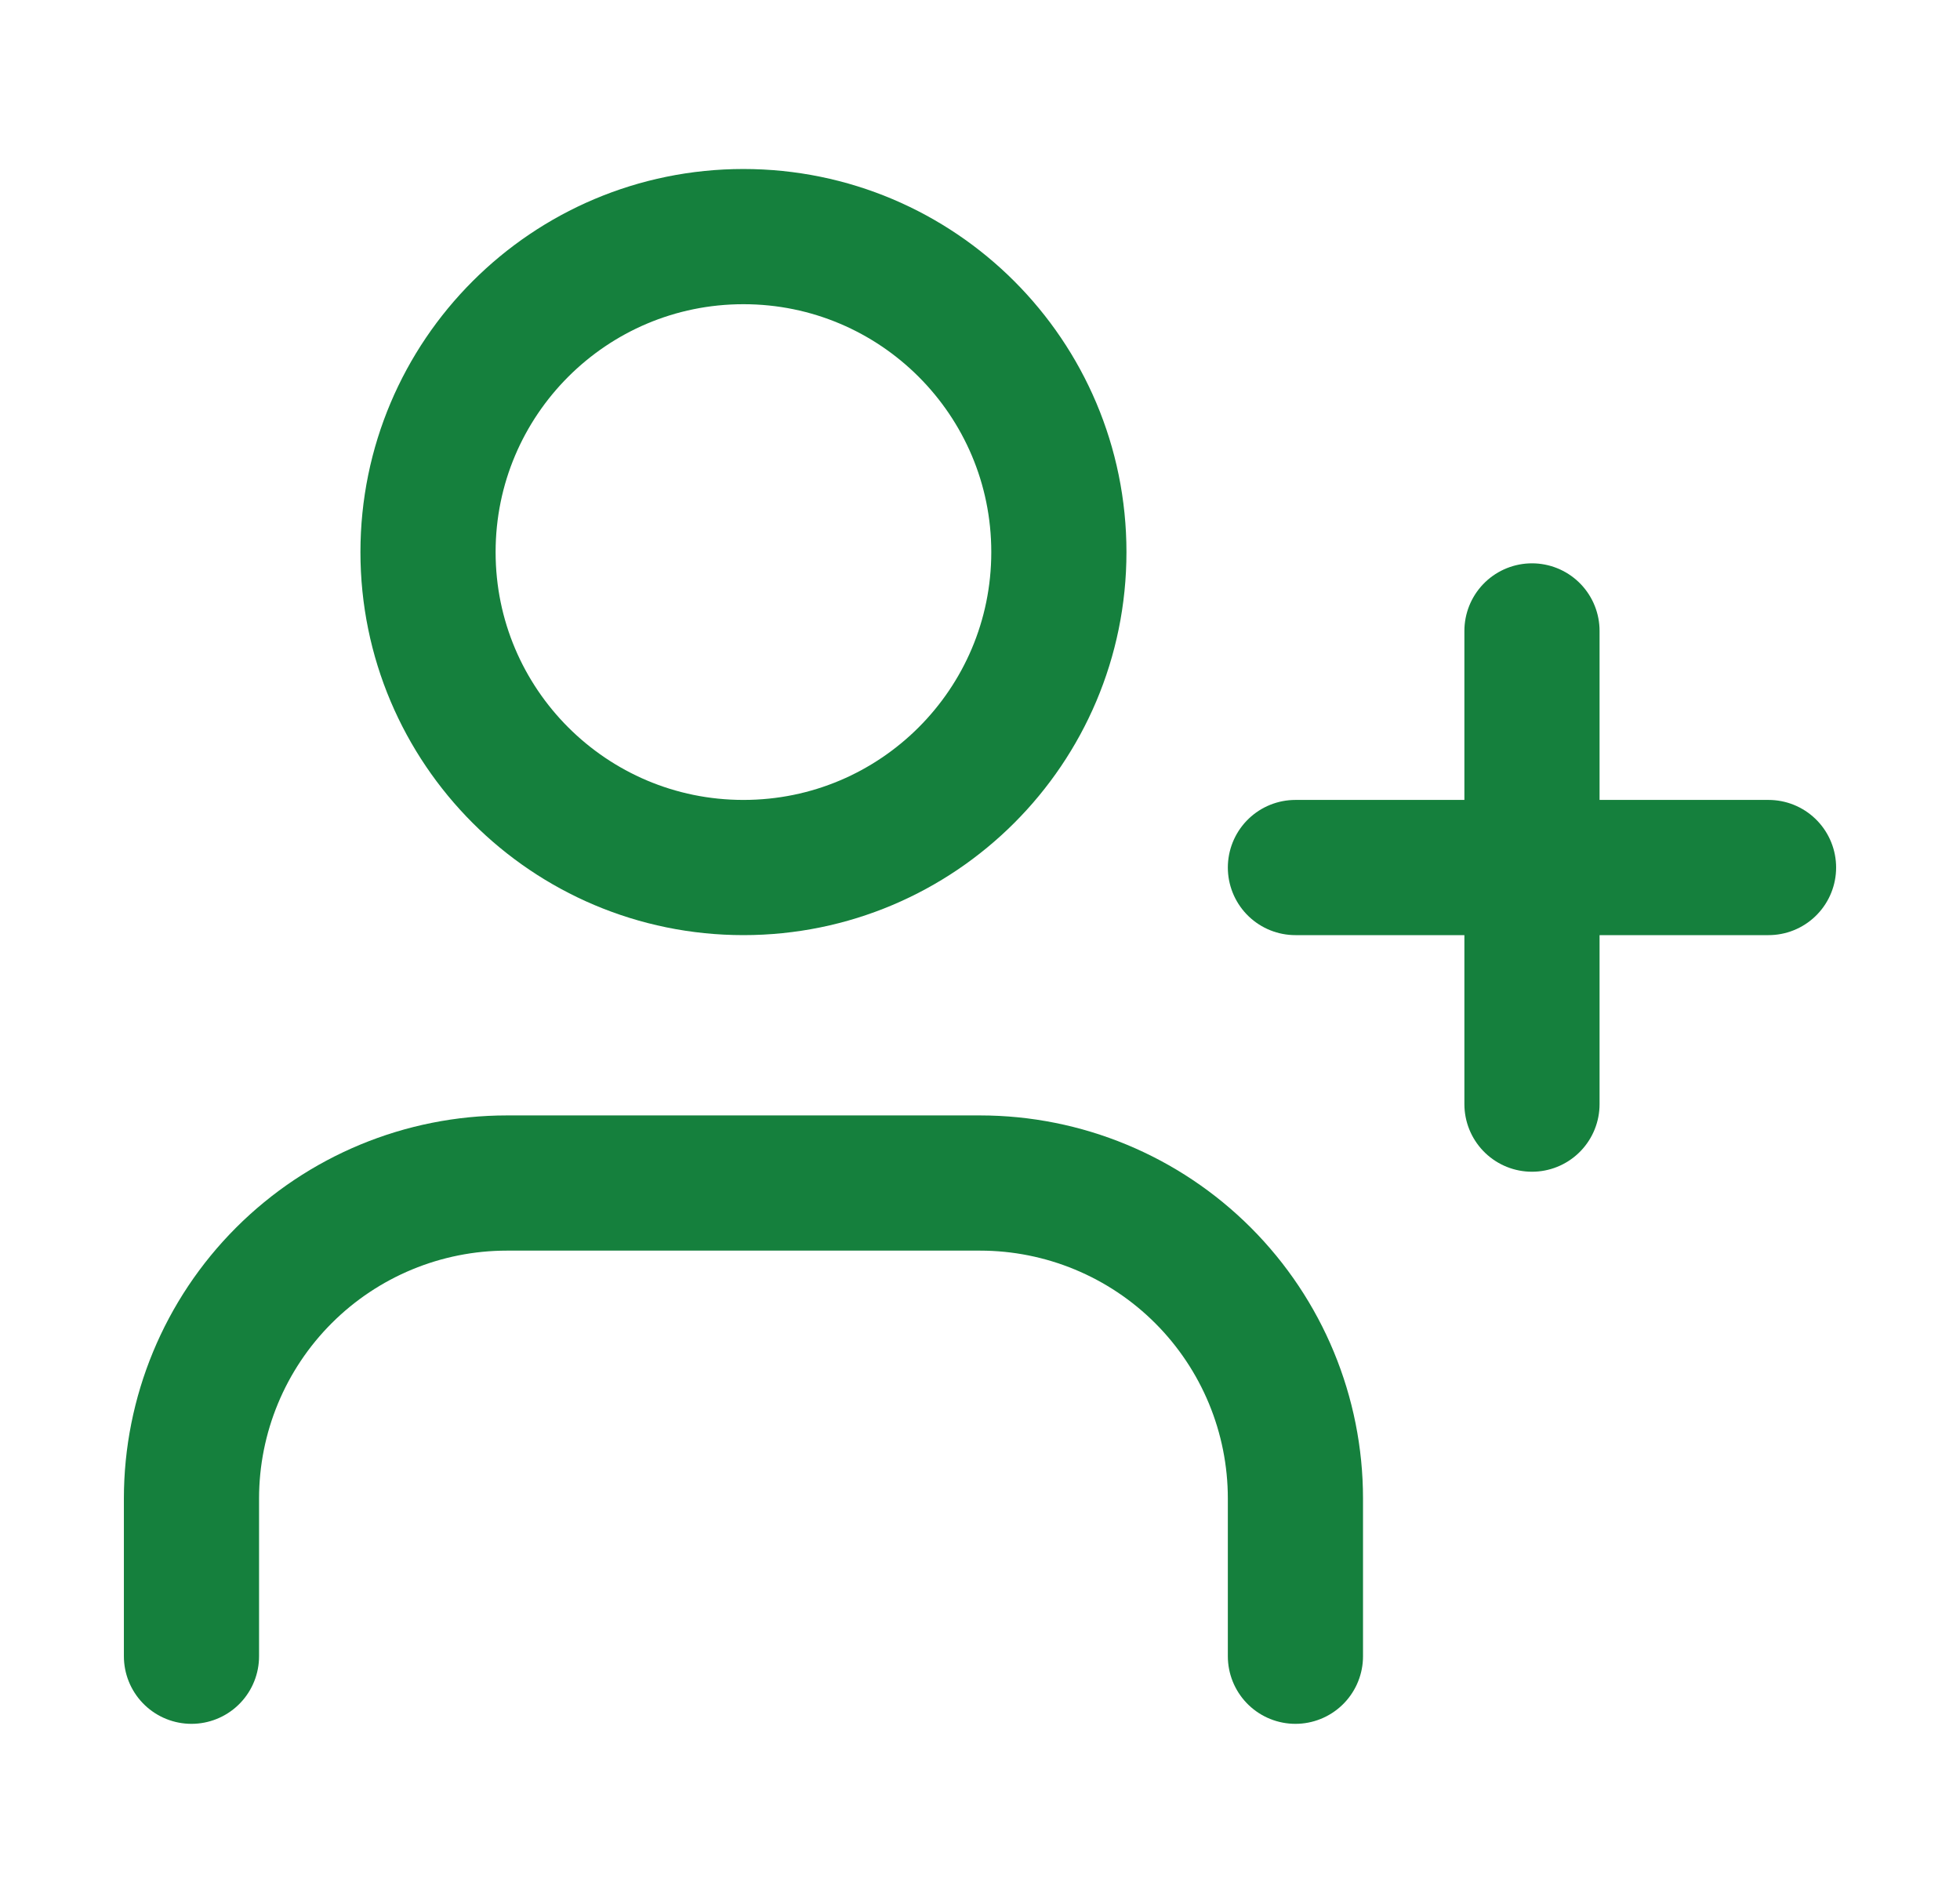 <svg width="29" height="28" viewBox="0 0 29 28" fill="none" xmlns="http://www.w3.org/2000/svg">
<path d="M19.167 24.5V22.167C19.167 20.929 18.675 19.742 17.8 18.867C16.925 17.992 15.738 17.5 14.5 17.5H7.5C6.262 17.5 5.075 17.992 4.2 18.867C3.325 19.742 2.833 20.929 2.833 22.167V24.5" stroke="#15803D" stroke-width="2" stroke-linecap="round" stroke-linejoin="round"/>
<path d="M11 12.833C13.577 12.833 15.667 10.744 15.667 8.167C15.667 5.589 13.577 3.5 11 3.5C8.423 3.5 6.333 5.589 6.333 8.167C6.333 10.744 8.423 12.833 11 12.833Z" stroke="#15803D" stroke-width="2" stroke-linecap="round" stroke-linejoin="round"/>
<path d="M22.667 9.333V16.333" stroke="#15803D" stroke-width="2" stroke-linecap="round" stroke-linejoin="round"/>
<path d="M26.167 12.833H19.167" stroke="#15803D" stroke-width="2" stroke-linecap="round" stroke-linejoin="round"/>
</svg>

